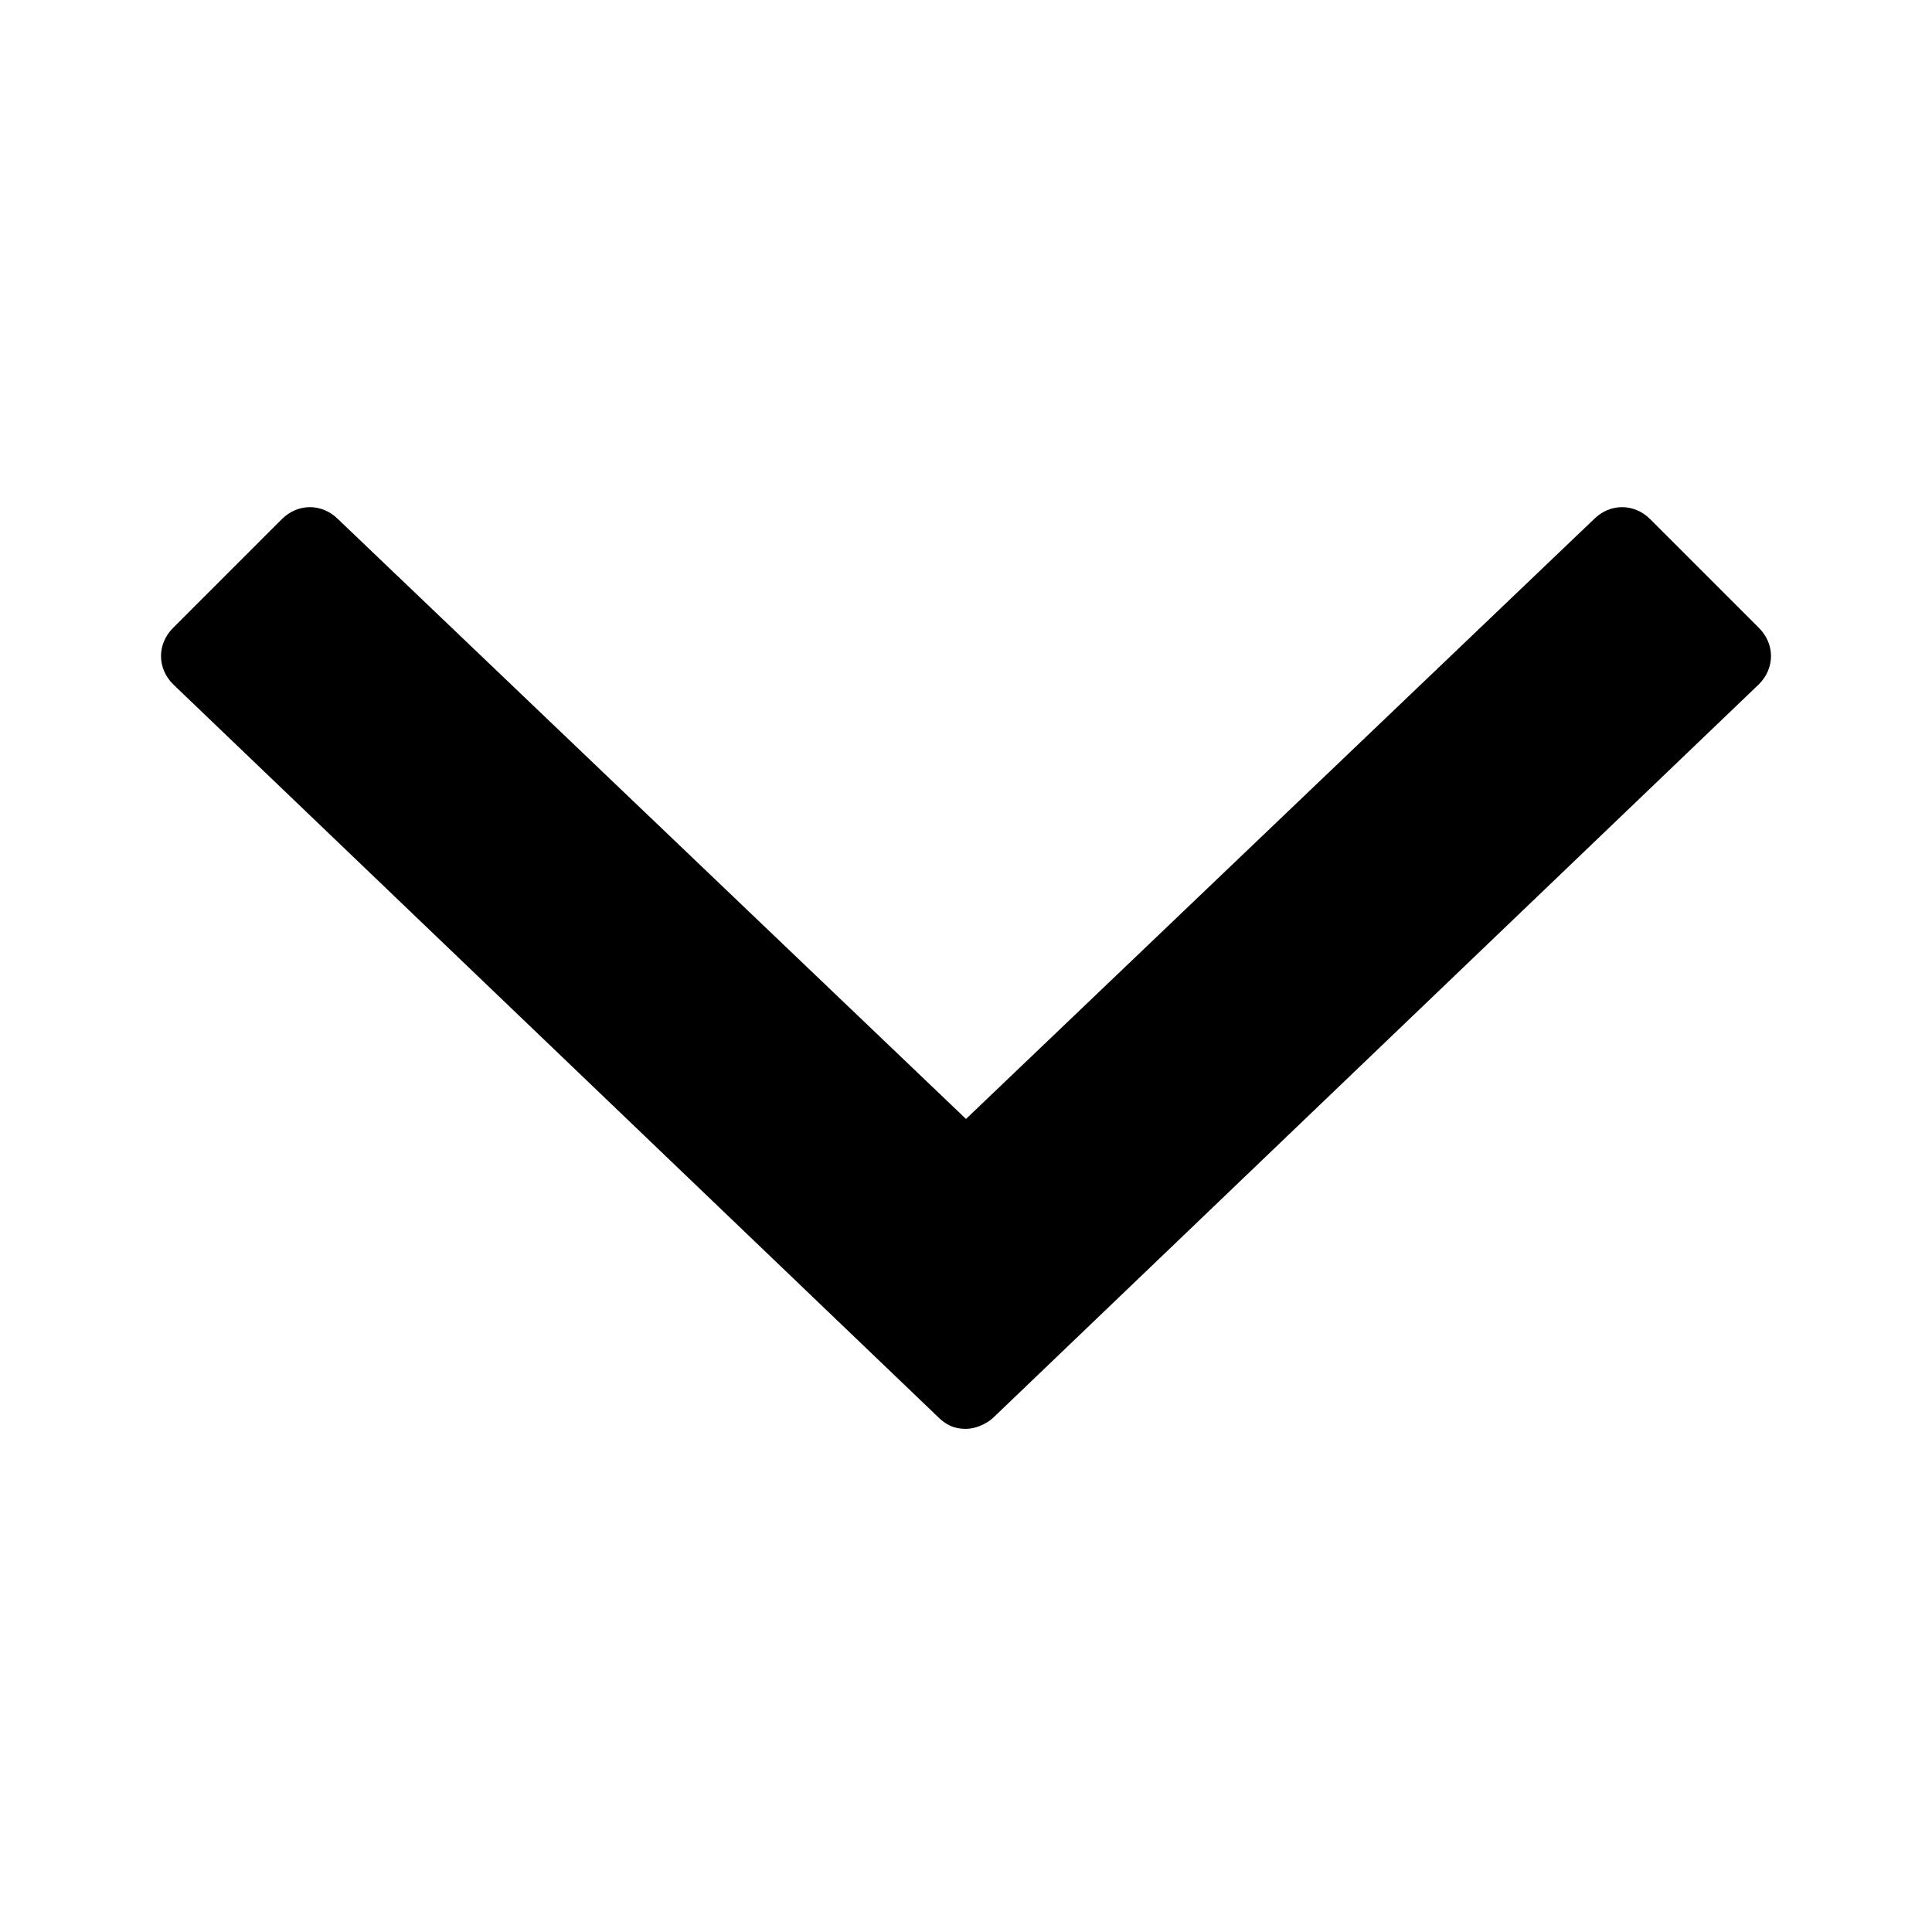 <svg enable-background="new 0 0 48 48" viewBox="0 0 48 48" xmlns="http://www.w3.org/2000/svg"><path d="m24 27.8 15.6-14.9c.4-.4 1-.4 1.4 0l2.7 2.7c.4.4.4 1 0 1.4l-19 18.2c-.2.2-.5.3-.7.3-.3 0-.5-.1-.7-.3l-19-18.2c-.4-.4-.4-1 0-1.4l2.7-2.7c.4-.4 1-.4 1.4 0z"/></svg>